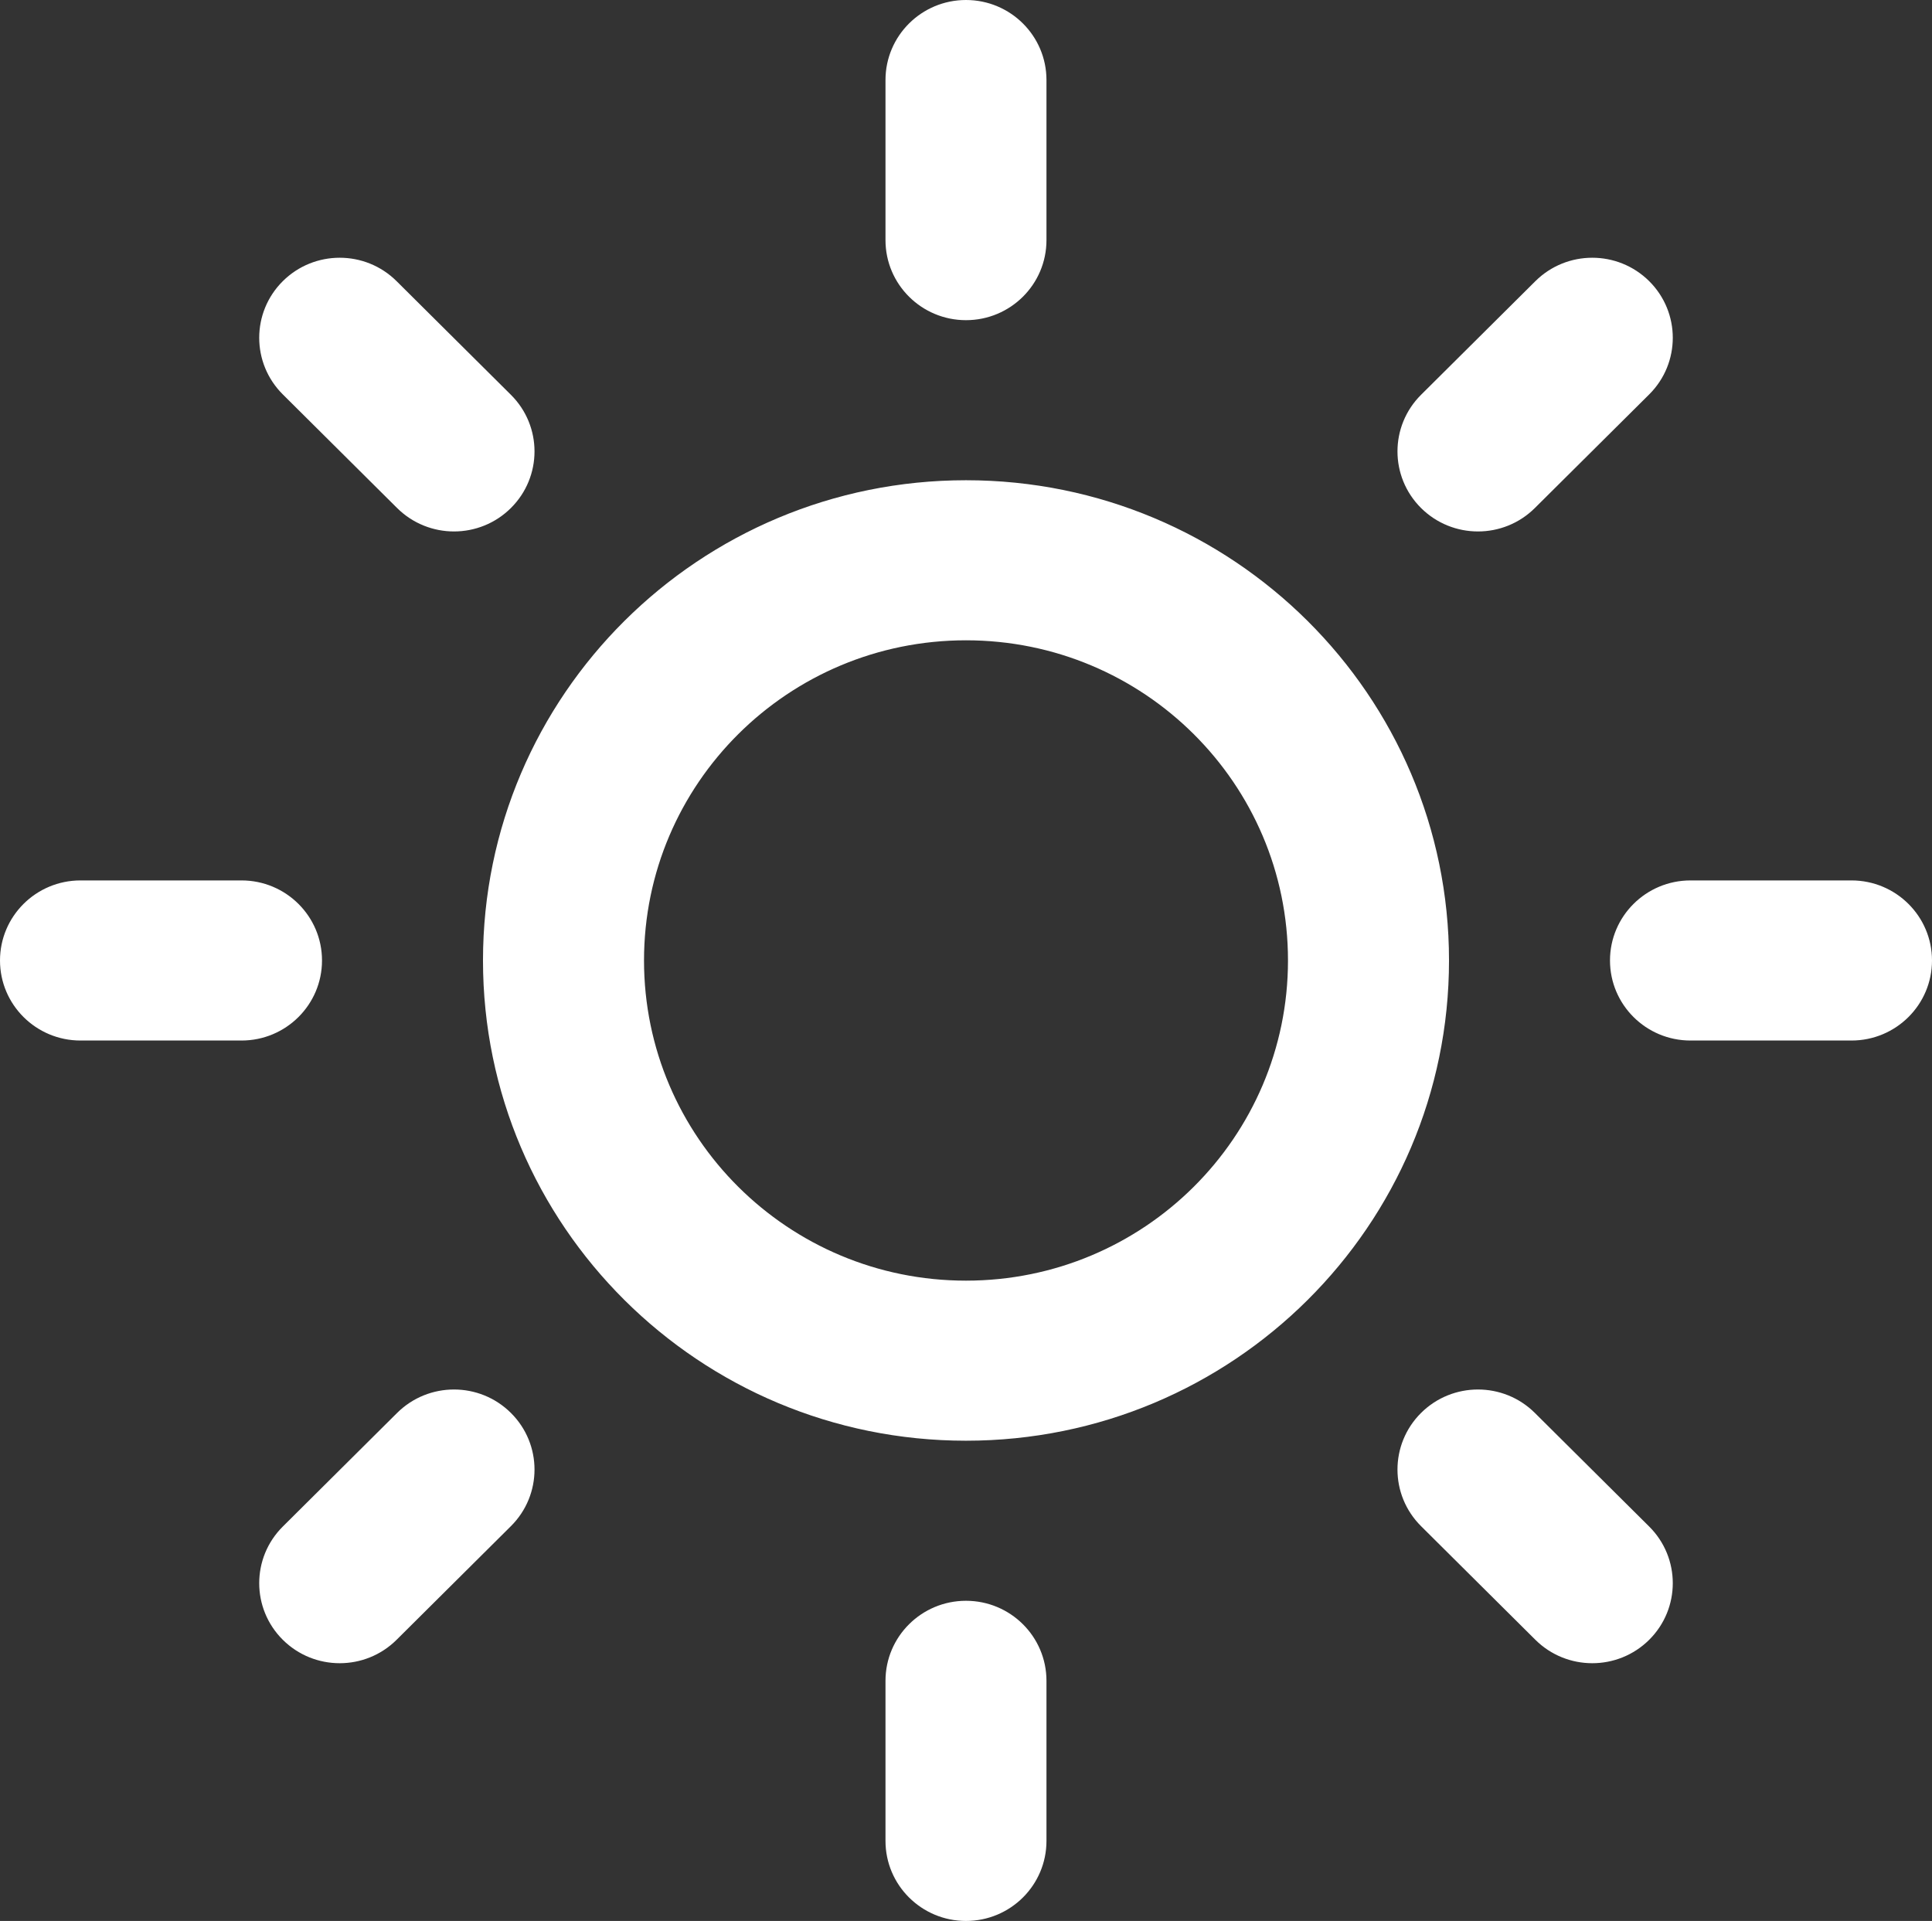 <svg xmlns="http://www.w3.org/2000/svg" xmlns:xlink="http://www.w3.org/1999/xlink" fill="none" version="1.1" width="49.253" height="48.976" viewBox="0 0 49.253 48.976"><rect x="0" y="0" width="49.253" height="48.976" fill="#333333" stroke="none"/><defs><clipPath id="master_svg0_819_19682"><rect x="0" y="0" width="49.253" height="48.976" rx="0"/></clipPath></defs><g clip-path="url(#master_svg0_819_19682)"><g><path d="M24.626,0C25.76,0,26.678,0.914,26.678,2.041C26.678,2.041,26.678,6.122,26.678,6.122C26.678,7.249,25.76,8.163,24.626,8.163C23.493,8.163,22.574,7.249,22.574,6.122C22.574,6.122,22.574,2.041,22.574,2.041C22.574,0.914,23.493,0,24.626,0C24.626,0,24.626,0,24.626,0ZM7.209,7.169C8.011,6.372,9.31,6.372,10.111,7.169C10.111,7.169,13.025,10.066,13.025,10.066C13.827,10.863,13.827,12.155,13.025,12.952C12.224,13.749,10.925,13.749,10.123,12.952C10.123,12.952,7.209,10.055,7.209,10.055C6.408,9.258,6.408,7.966,7.209,7.169C7.209,7.169,7.209,7.169,7.209,7.169ZM42.044,7.169C42.845,7.966,42.845,9.258,42.044,10.055C42.044,10.055,39.129,12.952,39.129,12.952C38.328,13.749,37.029,13.749,36.227,12.952C35.426,12.155,35.426,10.863,36.227,10.066C36.227,10.066,39.141,7.169,39.141,7.169C39.943,6.372,41.242,6.372,42.044,7.169C42.044,7.169,42.044,7.169,42.044,7.169ZM24.626,16.325C20.093,16.325,16.418,19.98,16.418,24.488C16.418,28.996,20.093,32.651,24.626,32.651C29.16,32.651,32.835,28.996,32.835,24.488C32.835,19.98,29.16,16.325,24.626,16.325C24.626,16.325,24.626,16.325,24.626,16.325ZM12.313,24.488C12.313,17.726,17.826,12.244,24.626,12.244C31.427,12.244,36.94,17.726,36.94,24.488C36.94,31.25,31.427,36.732,24.626,36.732C17.826,36.732,12.313,31.25,12.313,24.488C12.313,24.488,12.313,24.488,12.313,24.488ZM0,24.488C0,23.361,0.919,22.447,2.052,22.447C2.052,22.447,6.157,22.447,6.157,22.447C7.29,22.447,8.209,23.361,8.209,24.488C8.209,25.615,7.29,26.529,6.157,26.529C6.157,26.529,2.052,26.529,2.052,26.529C0.919,26.529,0,25.615,0,24.488C0,24.488,0,24.488,0,24.488ZM41.044,24.488C41.044,23.361,41.963,22.447,43.096,22.447C43.096,22.447,47.2,22.447,47.2,22.447C48.334,22.447,49.253,23.361,49.253,24.488C49.253,25.615,48.334,26.529,47.2,26.529C47.2,26.529,43.096,26.529,43.096,26.529C41.963,26.529,41.044,25.615,41.044,24.488C41.044,24.488,41.044,24.488,41.044,24.488ZM13.025,36.024C13.827,36.821,13.827,38.113,13.025,38.91C13.025,38.91,10.111,41.807,10.111,41.807C9.31,42.604,8.011,42.604,7.209,41.807C6.408,41.01,6.408,39.718,7.209,38.921C7.209,38.921,10.123,36.024,10.123,36.024C10.925,35.227,12.224,35.227,13.025,36.024C13.025,36.024,13.025,36.024,13.025,36.024ZM36.227,36.024C37.029,35.227,38.328,35.227,39.129,36.024C39.129,36.024,42.044,38.921,42.044,38.921C42.845,39.718,42.845,41.01,42.044,41.807C41.242,42.604,39.943,42.604,39.141,41.807C39.141,41.807,36.227,38.91,36.227,38.91C35.426,38.113,35.426,36.821,36.227,36.024C36.227,36.024,36.227,36.024,36.227,36.024ZM24.626,40.813C25.76,40.813,26.678,41.727,26.678,42.854C26.678,42.854,26.678,46.935,26.678,46.935C26.678,48.062,25.76,48.976,24.626,48.976C23.493,48.976,22.574,48.062,22.574,46.935C22.574,46.935,22.574,42.854,22.574,42.854C22.574,41.727,23.493,40.813,24.626,40.813C24.626,40.813,24.626,40.813,24.626,40.813Z" fill-rule="evenodd" fill="#FFFFFF" fill-opacity="1"/></g></g></svg>